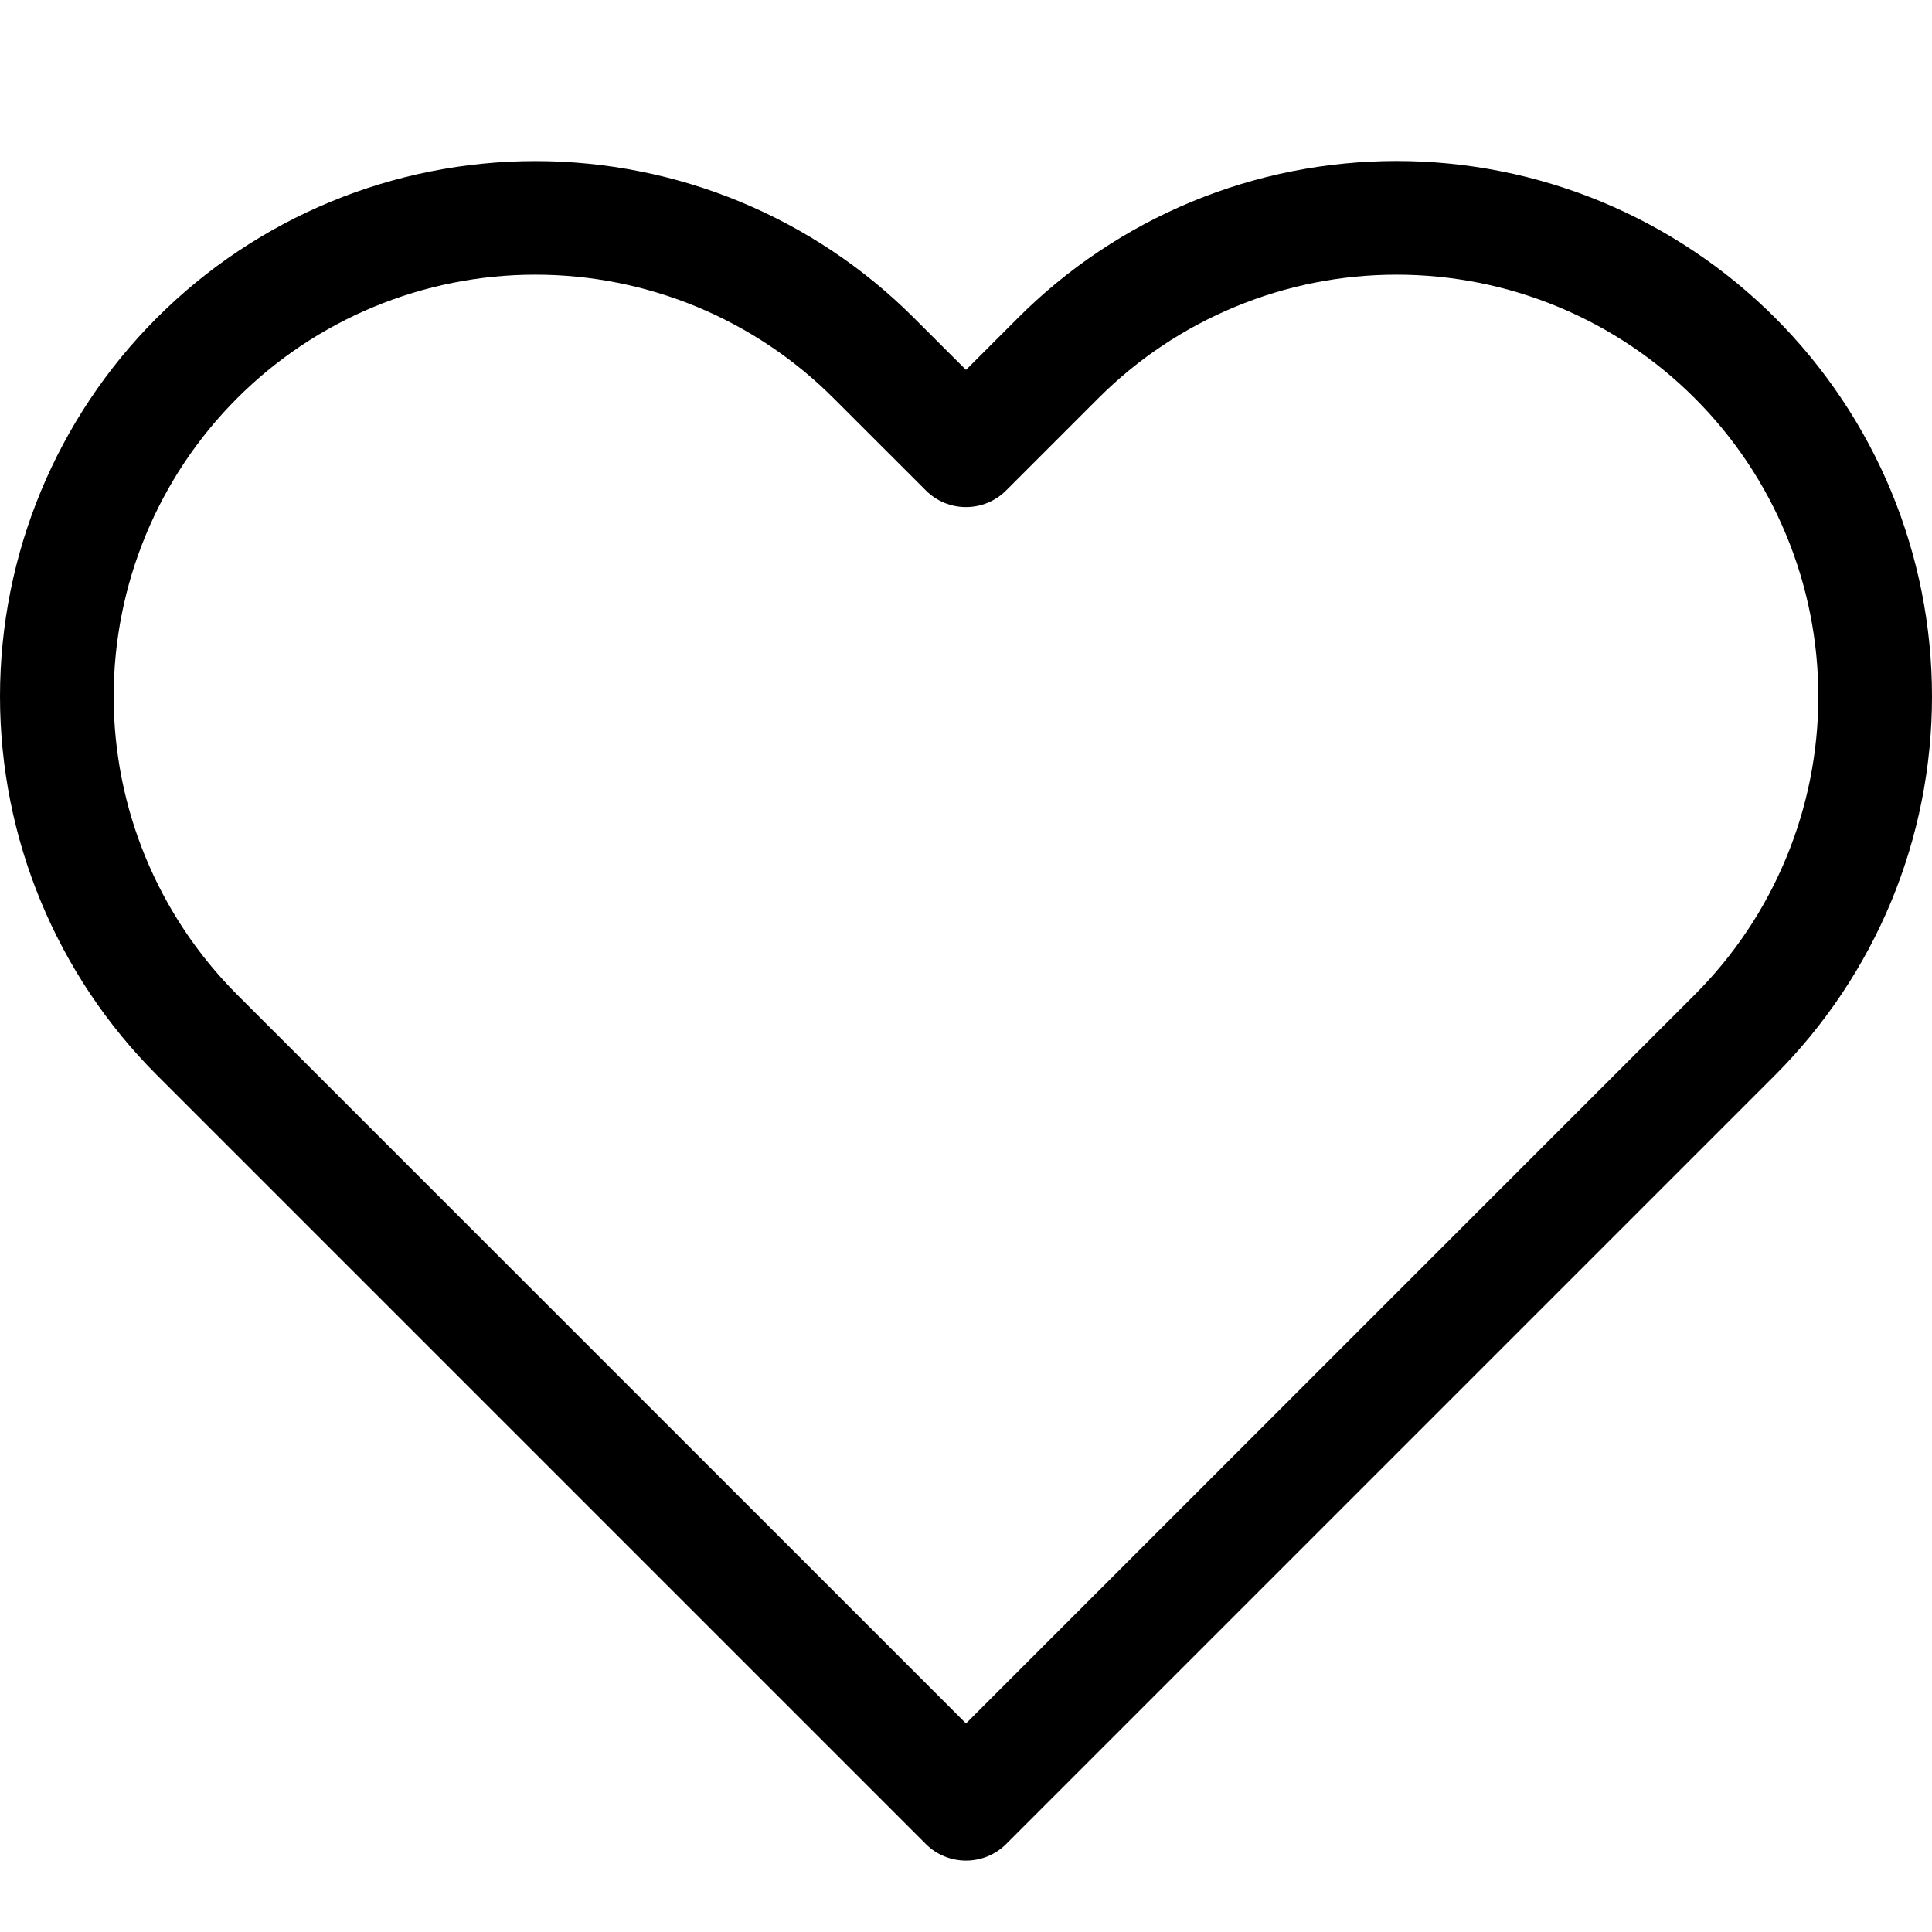 <svg width="24" height="24" viewBox="0 0 24 24" fill="none" xmlns="http://www.w3.org/2000/svg">
<path fill-rule="evenodd" clip-rule="evenodd" d="M14.803 2.506C15.61 2.172 16.475 2 17.349 2C18.222 2 19.087 2.172 19.894 2.506C20.701 2.841 21.434 3.331 22.052 3.949C22.669 4.566 23.159 5.299 23.494 6.106C23.828 6.913 24 7.778 24 8.651C24 9.525 23.828 10.39 23.494 11.197C23.159 12.003 22.669 12.736 22.052 13.354C22.051 13.354 22.052 13.354 22.052 13.354L12.499 22.907C12.367 23.039 12.187 23.113 12 23.113C11.812 23.113 11.633 23.039 11.501 22.907L1.948 13.354C0.701 12.107 0 10.415 0 8.651C0 6.887 0.701 5.196 1.948 3.949C3.195 2.701 4.887 2.001 6.651 2.001C8.415 2.001 10.106 2.701 11.353 3.949L12 4.595L12.646 3.949C13.263 3.331 13.996 2.841 14.803 2.506ZM17.349 3.412C16.661 3.412 15.979 3.547 15.344 3.811C14.708 4.074 14.131 4.46 13.644 4.947L12.499 6.092C12.223 6.368 11.776 6.368 11.501 6.092L10.355 4.947C9.373 3.964 8.04 3.412 6.651 3.412C5.261 3.412 3.929 3.964 2.946 4.947C1.964 5.929 1.412 7.262 1.412 8.651C1.412 10.041 1.964 11.373 2.946 12.356L12 21.409L21.053 12.356C21.54 11.869 21.926 11.292 22.189 10.656C22.453 10.021 22.588 9.339 22.588 8.651C22.588 7.963 22.453 7.282 22.189 6.646C21.926 6.011 21.54 5.433 21.053 4.947C20.567 4.46 19.989 4.074 19.354 3.811C18.718 3.547 18.037 3.412 17.349 3.412Z" fill="black"/>
</svg>
